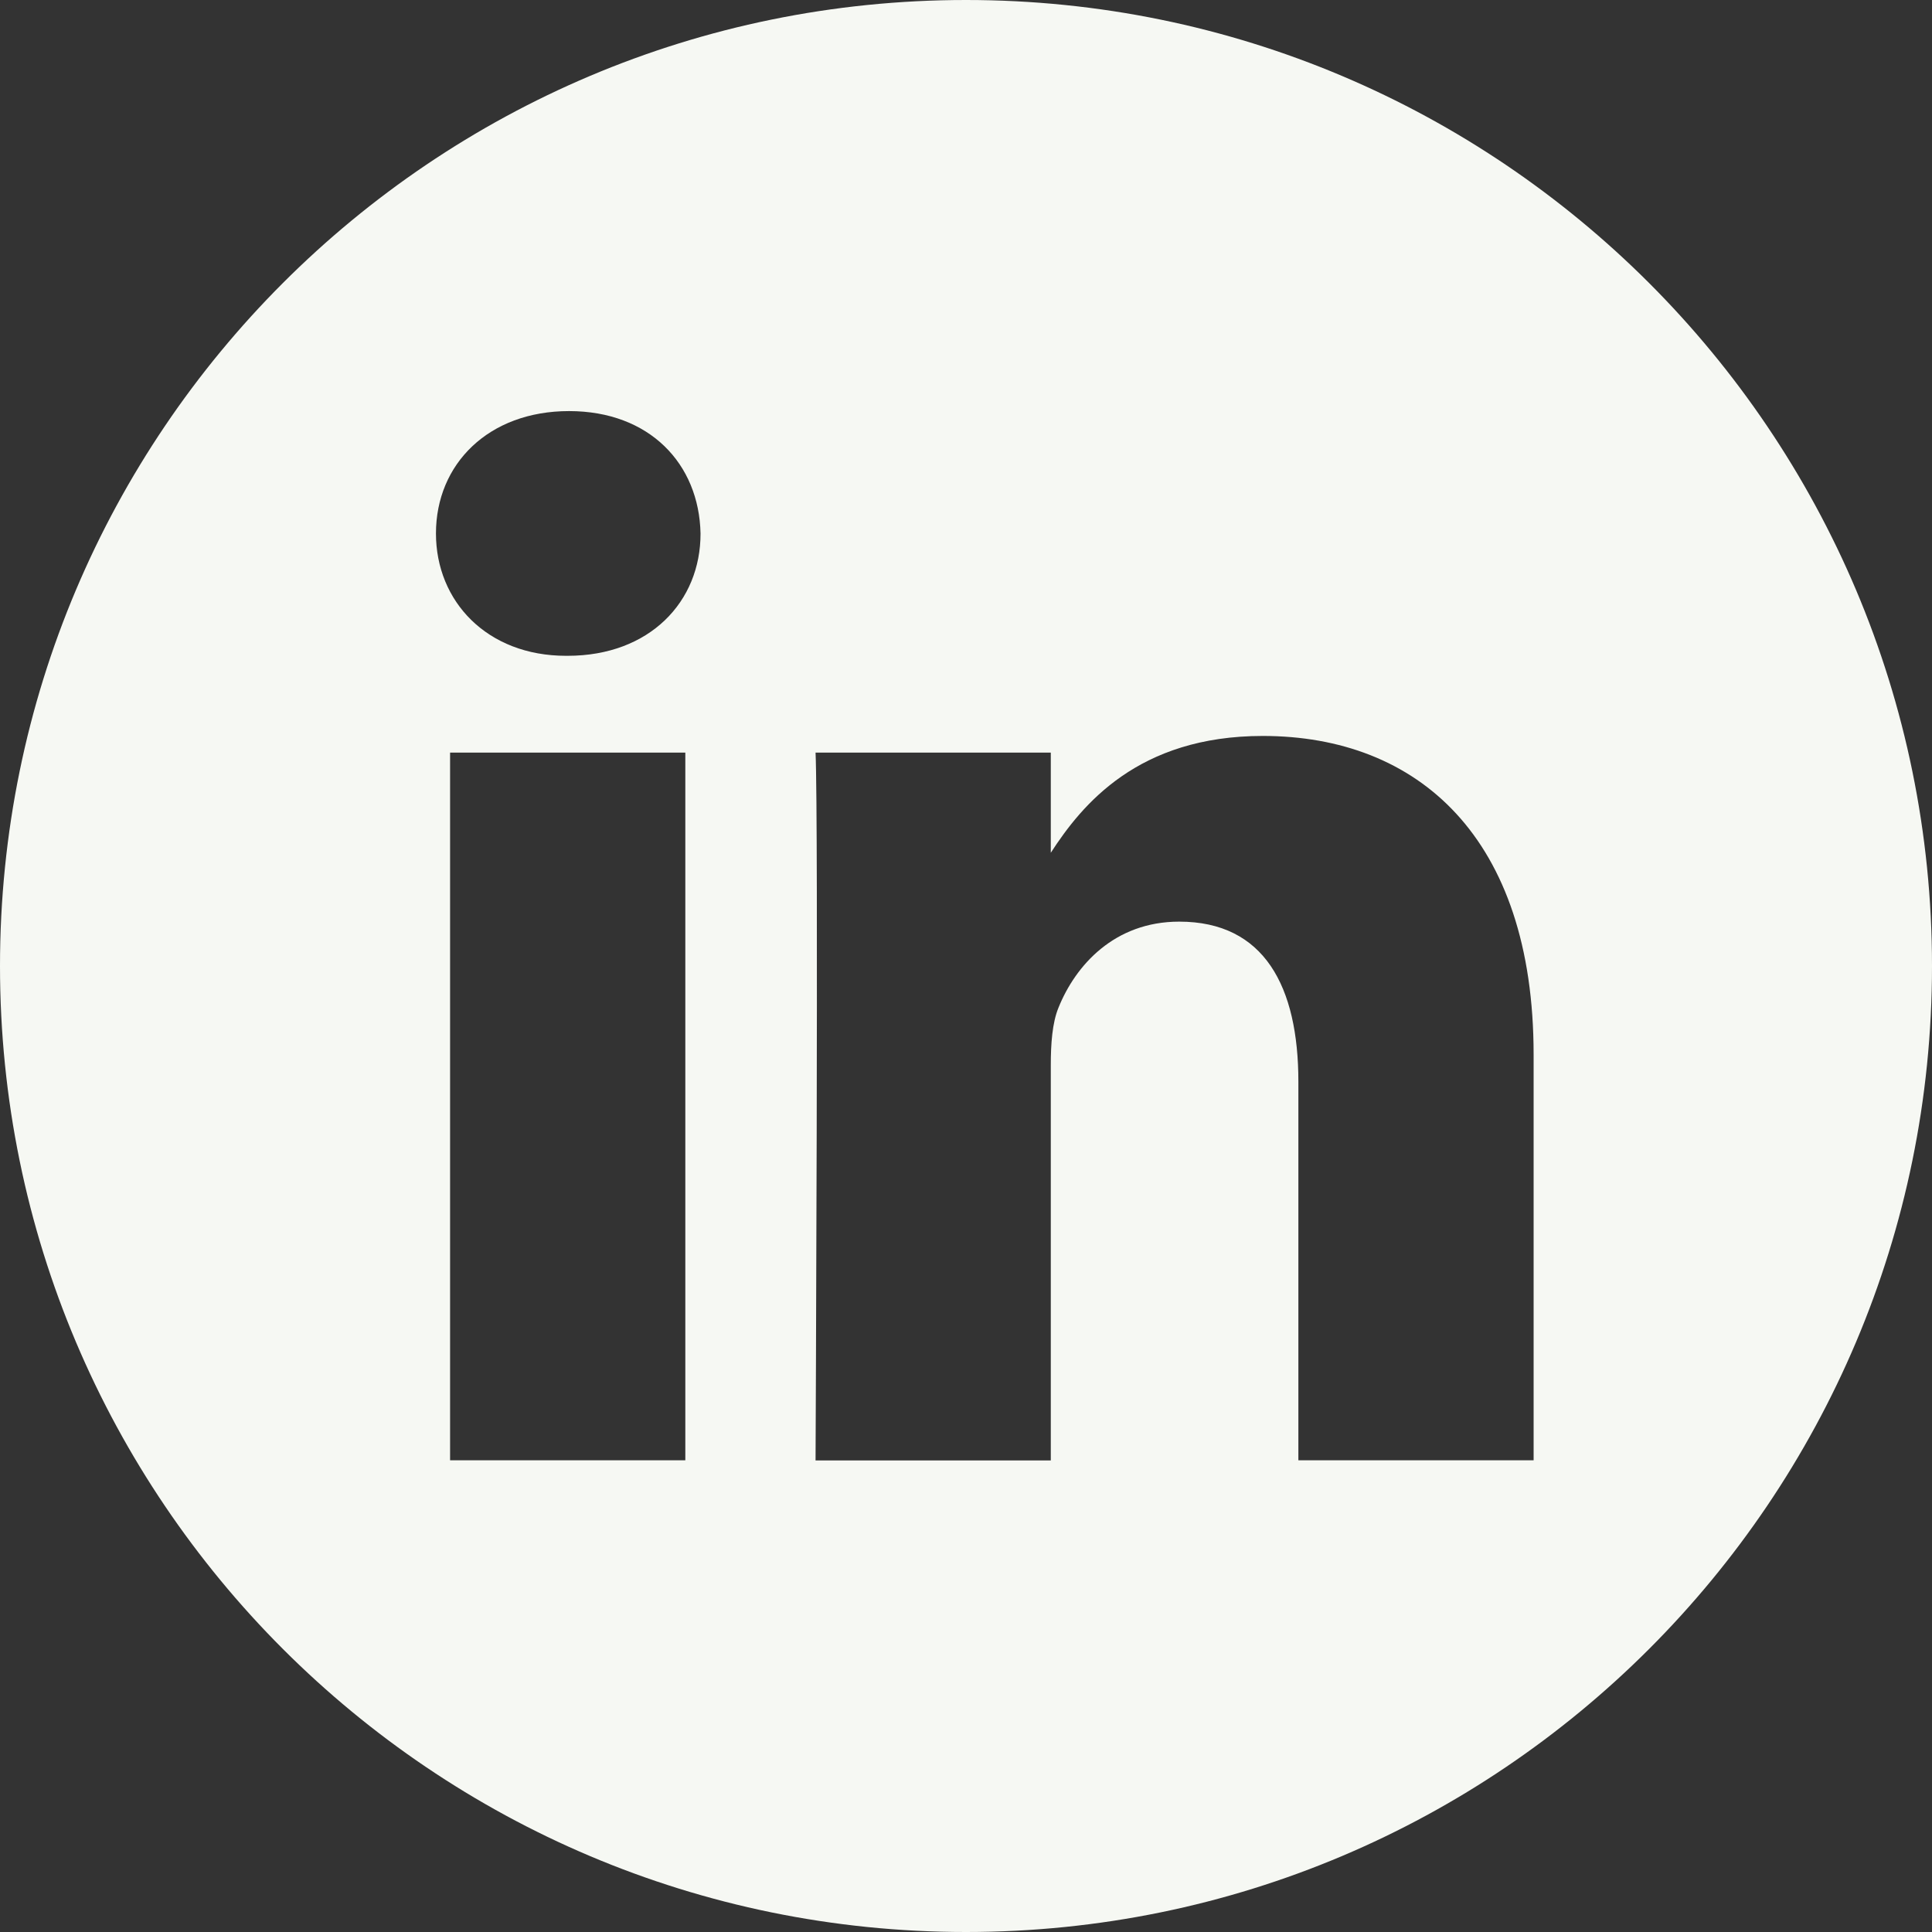 <?xml version="1.0" encoding="utf-8"?>
<!-- Generator: Adobe Illustrator 23.1.0, SVG Export Plug-In . SVG Version: 6.00 Build 0)  -->
<svg version="1.1" id="Layer_1" xmlns="http://www.w3.org/2000/svg" xmlns:xlink="http://www.w3.org/1999/xlink" x="0px" y="0px"
	 viewBox="0 0 1080 1080" style="enable-background:new 0 0 1080 1080;" xml:space="preserve">
<rect x="0" y="0" width="1080" height="1080" fill="#333333" stroke="none"/>
<style type="text/css">
	.st0{fill:#F6F8F3;}
</style>
<title>emam-linkedin</title>
<path class="st0" d="M540,0C241.8,0,0,241.8,0,540s241.8,540,540,540s540-241.8,540-540S838.2,0,540,0z M383.1,816.3H251.6V420.7
	h131.5V816.3z M317.3,366.6h-0.9c-44.1,0-72.7-30.4-72.7-68.4c0-38.8,29.4-68.4,74.4-68.4s72.7,29.5,73.5,68.4
	C391.7,336.3,363.2,366.6,317.3,366.6z M857.3,816.3H725.8V604.7c0-53.2-19-89.5-66.6-89.5c-36.3,0-58,24.5-67.5,48.1
	c-3.5,8.5-4.3,20.3-4.3,32.1v221H455.9c0,0,1.7-358.5,0-395.7h131.5v56c17.5-27,48.8-65.3,118.5-65.3c86.5,0,151.4,56.5,151.4,178.1
	L857.3,816.3z"/>
</svg>
